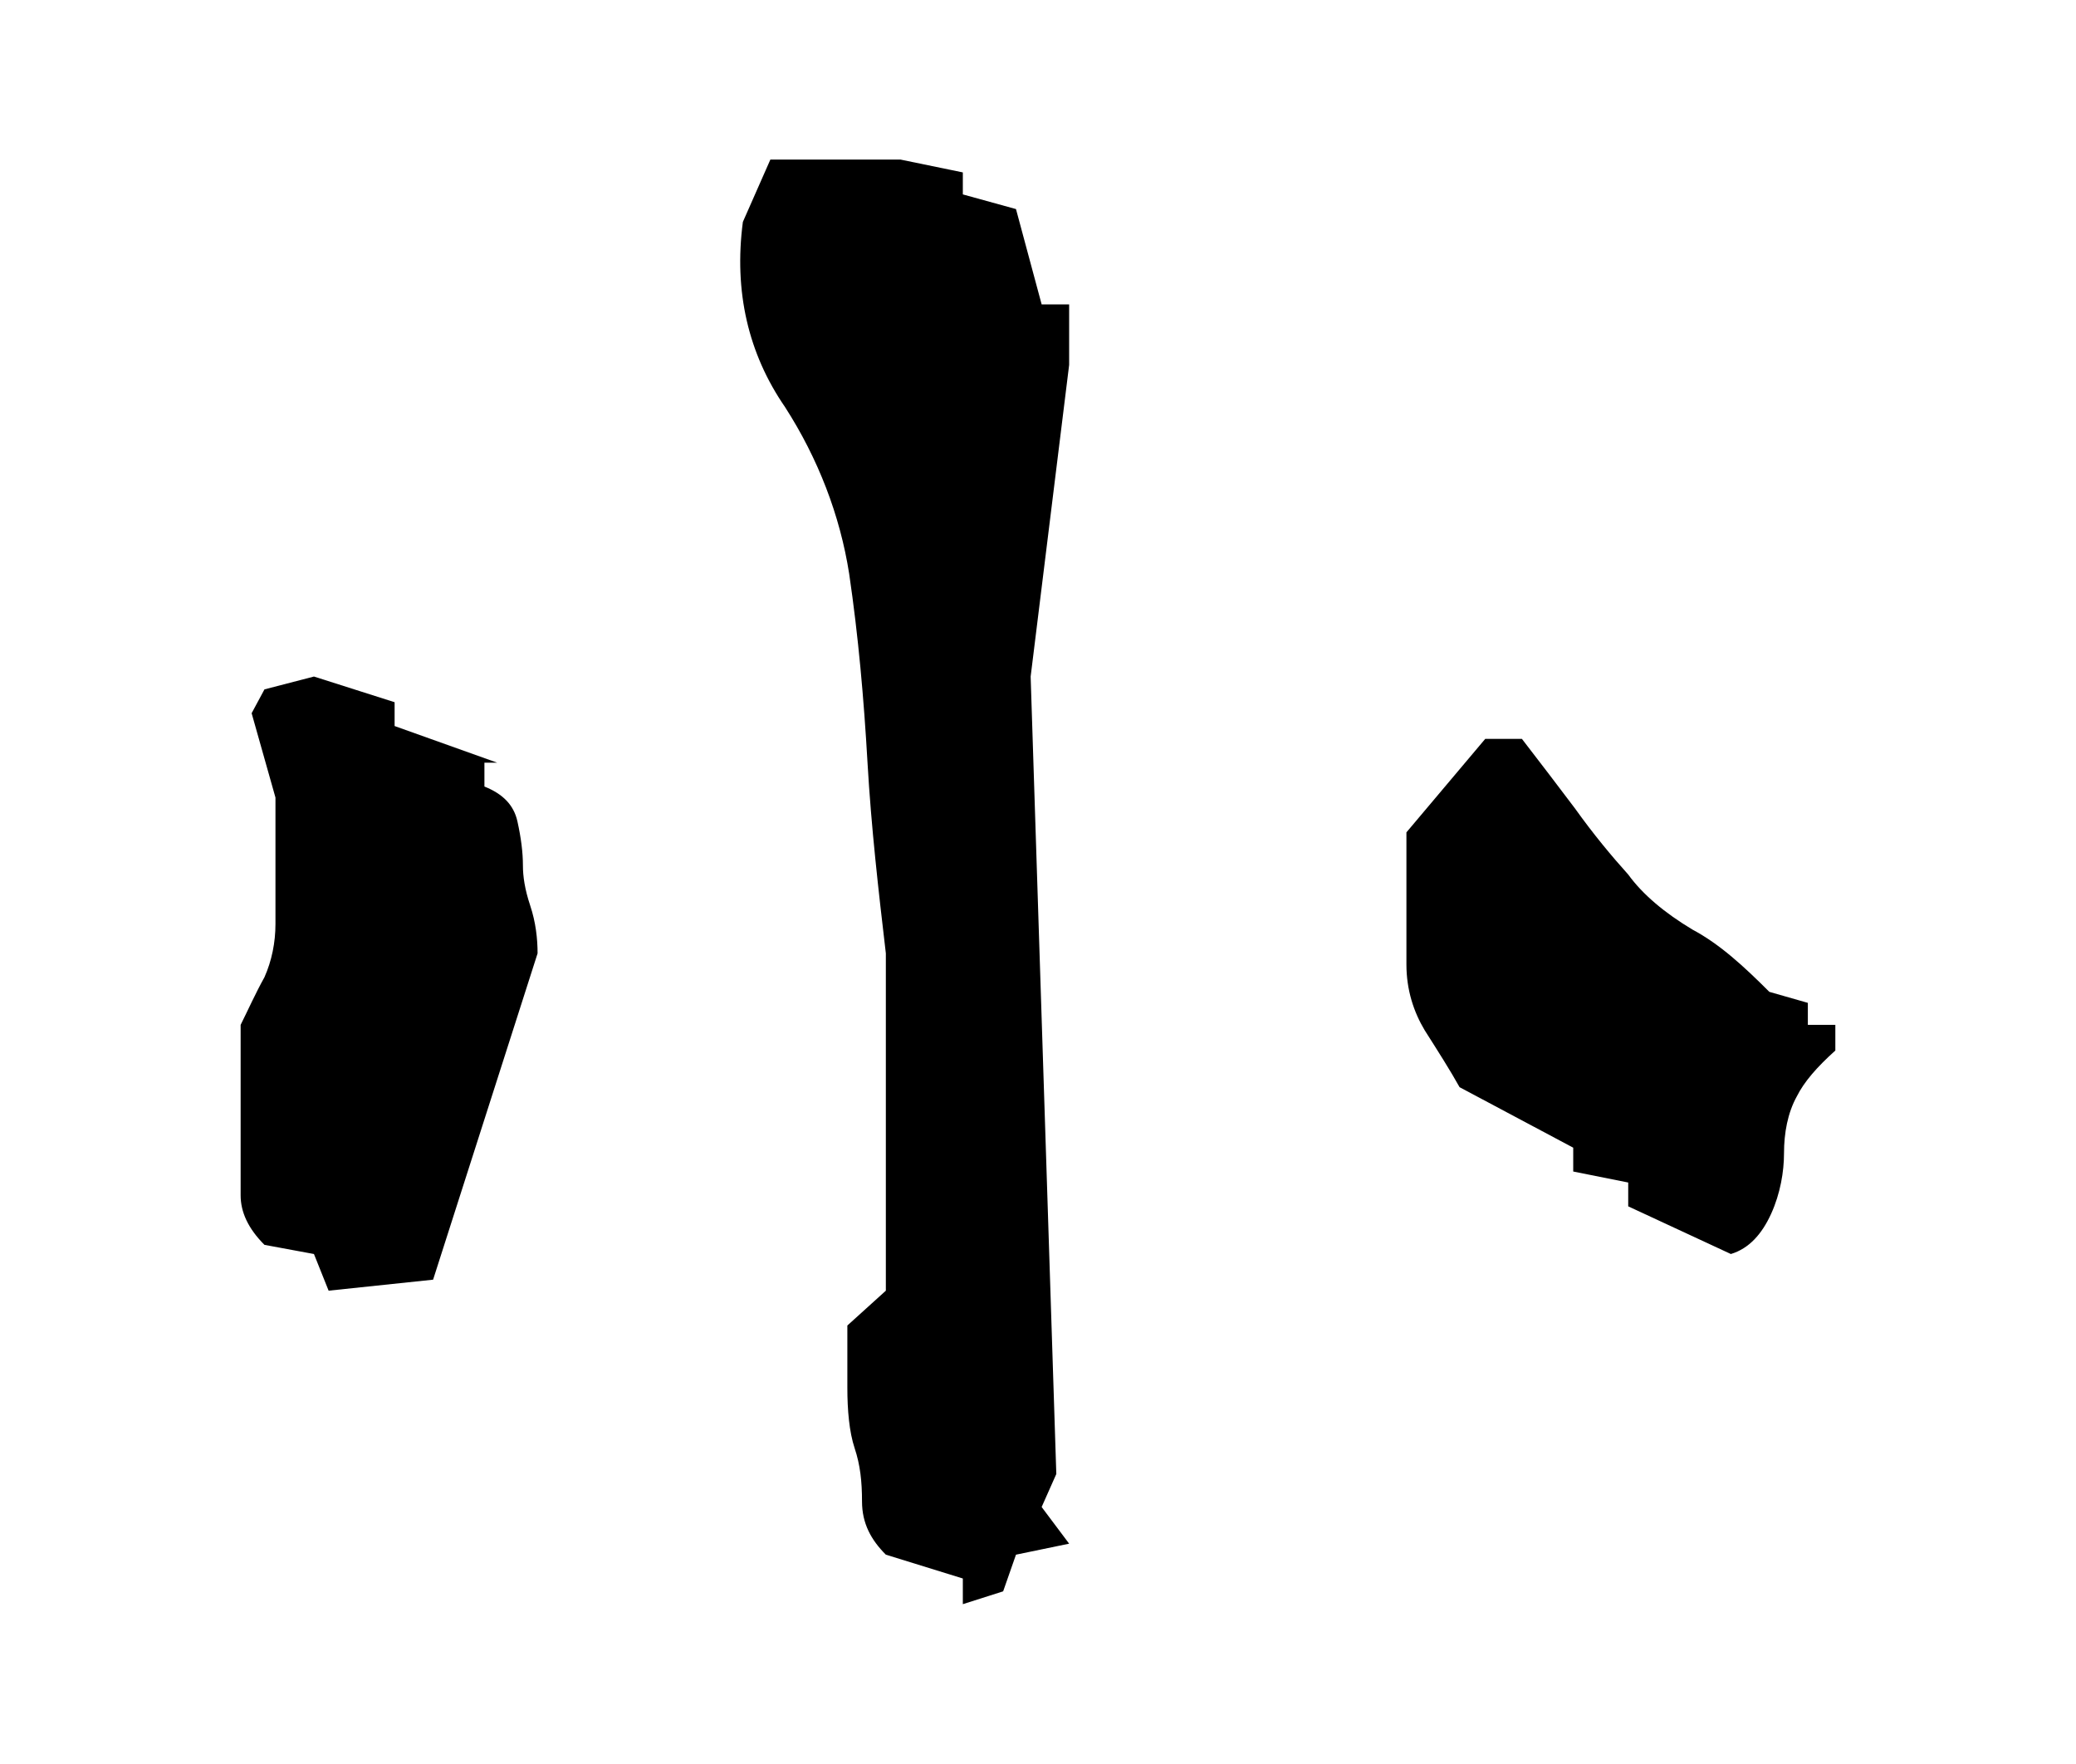 <?xml version="1.0" encoding="UTF-8" standalone="no"?>
<!-- Created with Inkscape (http://www.inkscape.org/) -->

<svg
   xmlns:dc="http://purl.org/dc/elements/1.1/"
   xmlns:cc="http://creativecommons.org/ns#"
   xmlns:rdf="http://www.w3.org/1999/02/22-rdf-syntax-ns#"
   xmlns:svg="http://www.w3.org/2000/svg"
   xmlns="http://www.w3.org/2000/svg"
   version="1.1"
   width="45.303"
   height="38.484"
   id="svg3081">
  <defs
     id="defs3083" />
  <g
     transform="translate(-665,-469.744)"
     id="layer1">
    <g
       id="g5086">
      <g
         id="g5393">
        <rect
           width="45.303"
           height="38.484"
           x="665"
           y="469.744"
           id="rect3787"
           style="fill:none;stroke:none" />
        <path
           d="m 686.011,504.746 0.88,-0.28 0.28,-0.8 1.16,-0.24 -0.6,-0.8 0.32,-0.72 -0.56,-17.4 0.84,-6.8 0,-1.32 -0.6,0 -0.56,-2.08 -1.16,-0.32 0,-0.48 -1.36,-0.28 -2.84,0 -0.6,1.36 c -0.2,1.52 0.12,2.88 0.92,4.04 0.72,1.12 1.2,2.36 1.4,3.64 0.2,1.36 0.32,2.72 0.4,4.12 0.08,1.4 0.24,2.8 0.4,4.16 l 0,7.36 -0.84,0.76 c 0,0.36 0,0.84 0,1.36 0,0.48 0.04,0.96 0.16,1.32 0.12,0.36 0.16,0.72 0.16,1.16 0,0.48 0.2,0.84 0.52,1.16 l 1.68,0.52 0,0.56 m -13.84,-6.84 2.28,-0.24 2.28,-7.12 c 0,-0.32 -0.04,-0.68 -0.16,-1.04 -0.12,-0.36 -0.16,-0.64 -0.16,-0.88 0,-0.28 -0.04,-0.6 -0.12,-0.96 -0.08,-0.36 -0.32,-0.6 -0.72,-0.76 l 0,-0.52 0.28,0 -2.24,-0.8 0,-0.52 -1.76,-0.56 -1.08,0.28 -0.28,0.52 0.52,1.84 c 0,0.36 0,0.8 0,1.32 0,0.52 0,1 0,1.44 0,0.4 -0.08,0.8 -0.24,1.16 -0.2,0.36 -0.36,0.72 -0.52,1.04 0,0.36 0,0.8 0,1.24 0,0.4 0,0.84 0,1.28 0,0.44 0,0.84 0,1.2 0,0.36 0.16,0.72 0.52,1.08 l 1.08,0.2 0.32,0.8 m 30.6,-0.8 c 0.4,-0.12 0.68,-0.44 0.88,-0.88 0.2,-0.44 0.28,-0.92 0.28,-1.32 0,-0.44 0.08,-0.88 0.28,-1.24 0.16,-0.32 0.44,-0.64 0.84,-1 l 0,-0.56 -0.6,0 0,-0.48 -0.84,-0.24 c -0.56,-0.56 -1.08,-1.04 -1.68,-1.36 -0.6,-0.36 -1.08,-0.76 -1.4,-1.2 -0.36,-0.4 -0.76,-0.88 -1.16,-1.44 -0.36,-0.48 -0.76,-1 -1.16,-1.52 l -0.8,0 -1.72,2.04 c 0,0.56 0,1 0,1.44 0,0.44 0,0.96 0,1.44 0,0.56 0.16,1.04 0.4,1.44 0.28,0.44 0.56,0.88 0.76,1.24 l 2.48,1.32 0,0.52 1.2,0.24 0,0.52 2.24,1.04"
           id="path3040"
           style="font-size:40px;font-style:normal;font-variant:normal;font-weight:normal;font-stretch:normal;line-height:125%;letter-spacing:0px;word-spacing:0px;fill:#000000;fill-opacity:1;stroke:none;font-family:'青柳隷書SIMO2_O';-inkscape-font-specification:'青柳隷書SIMO2_O'" />
      </g>
    </g>
  </g>
</svg>
